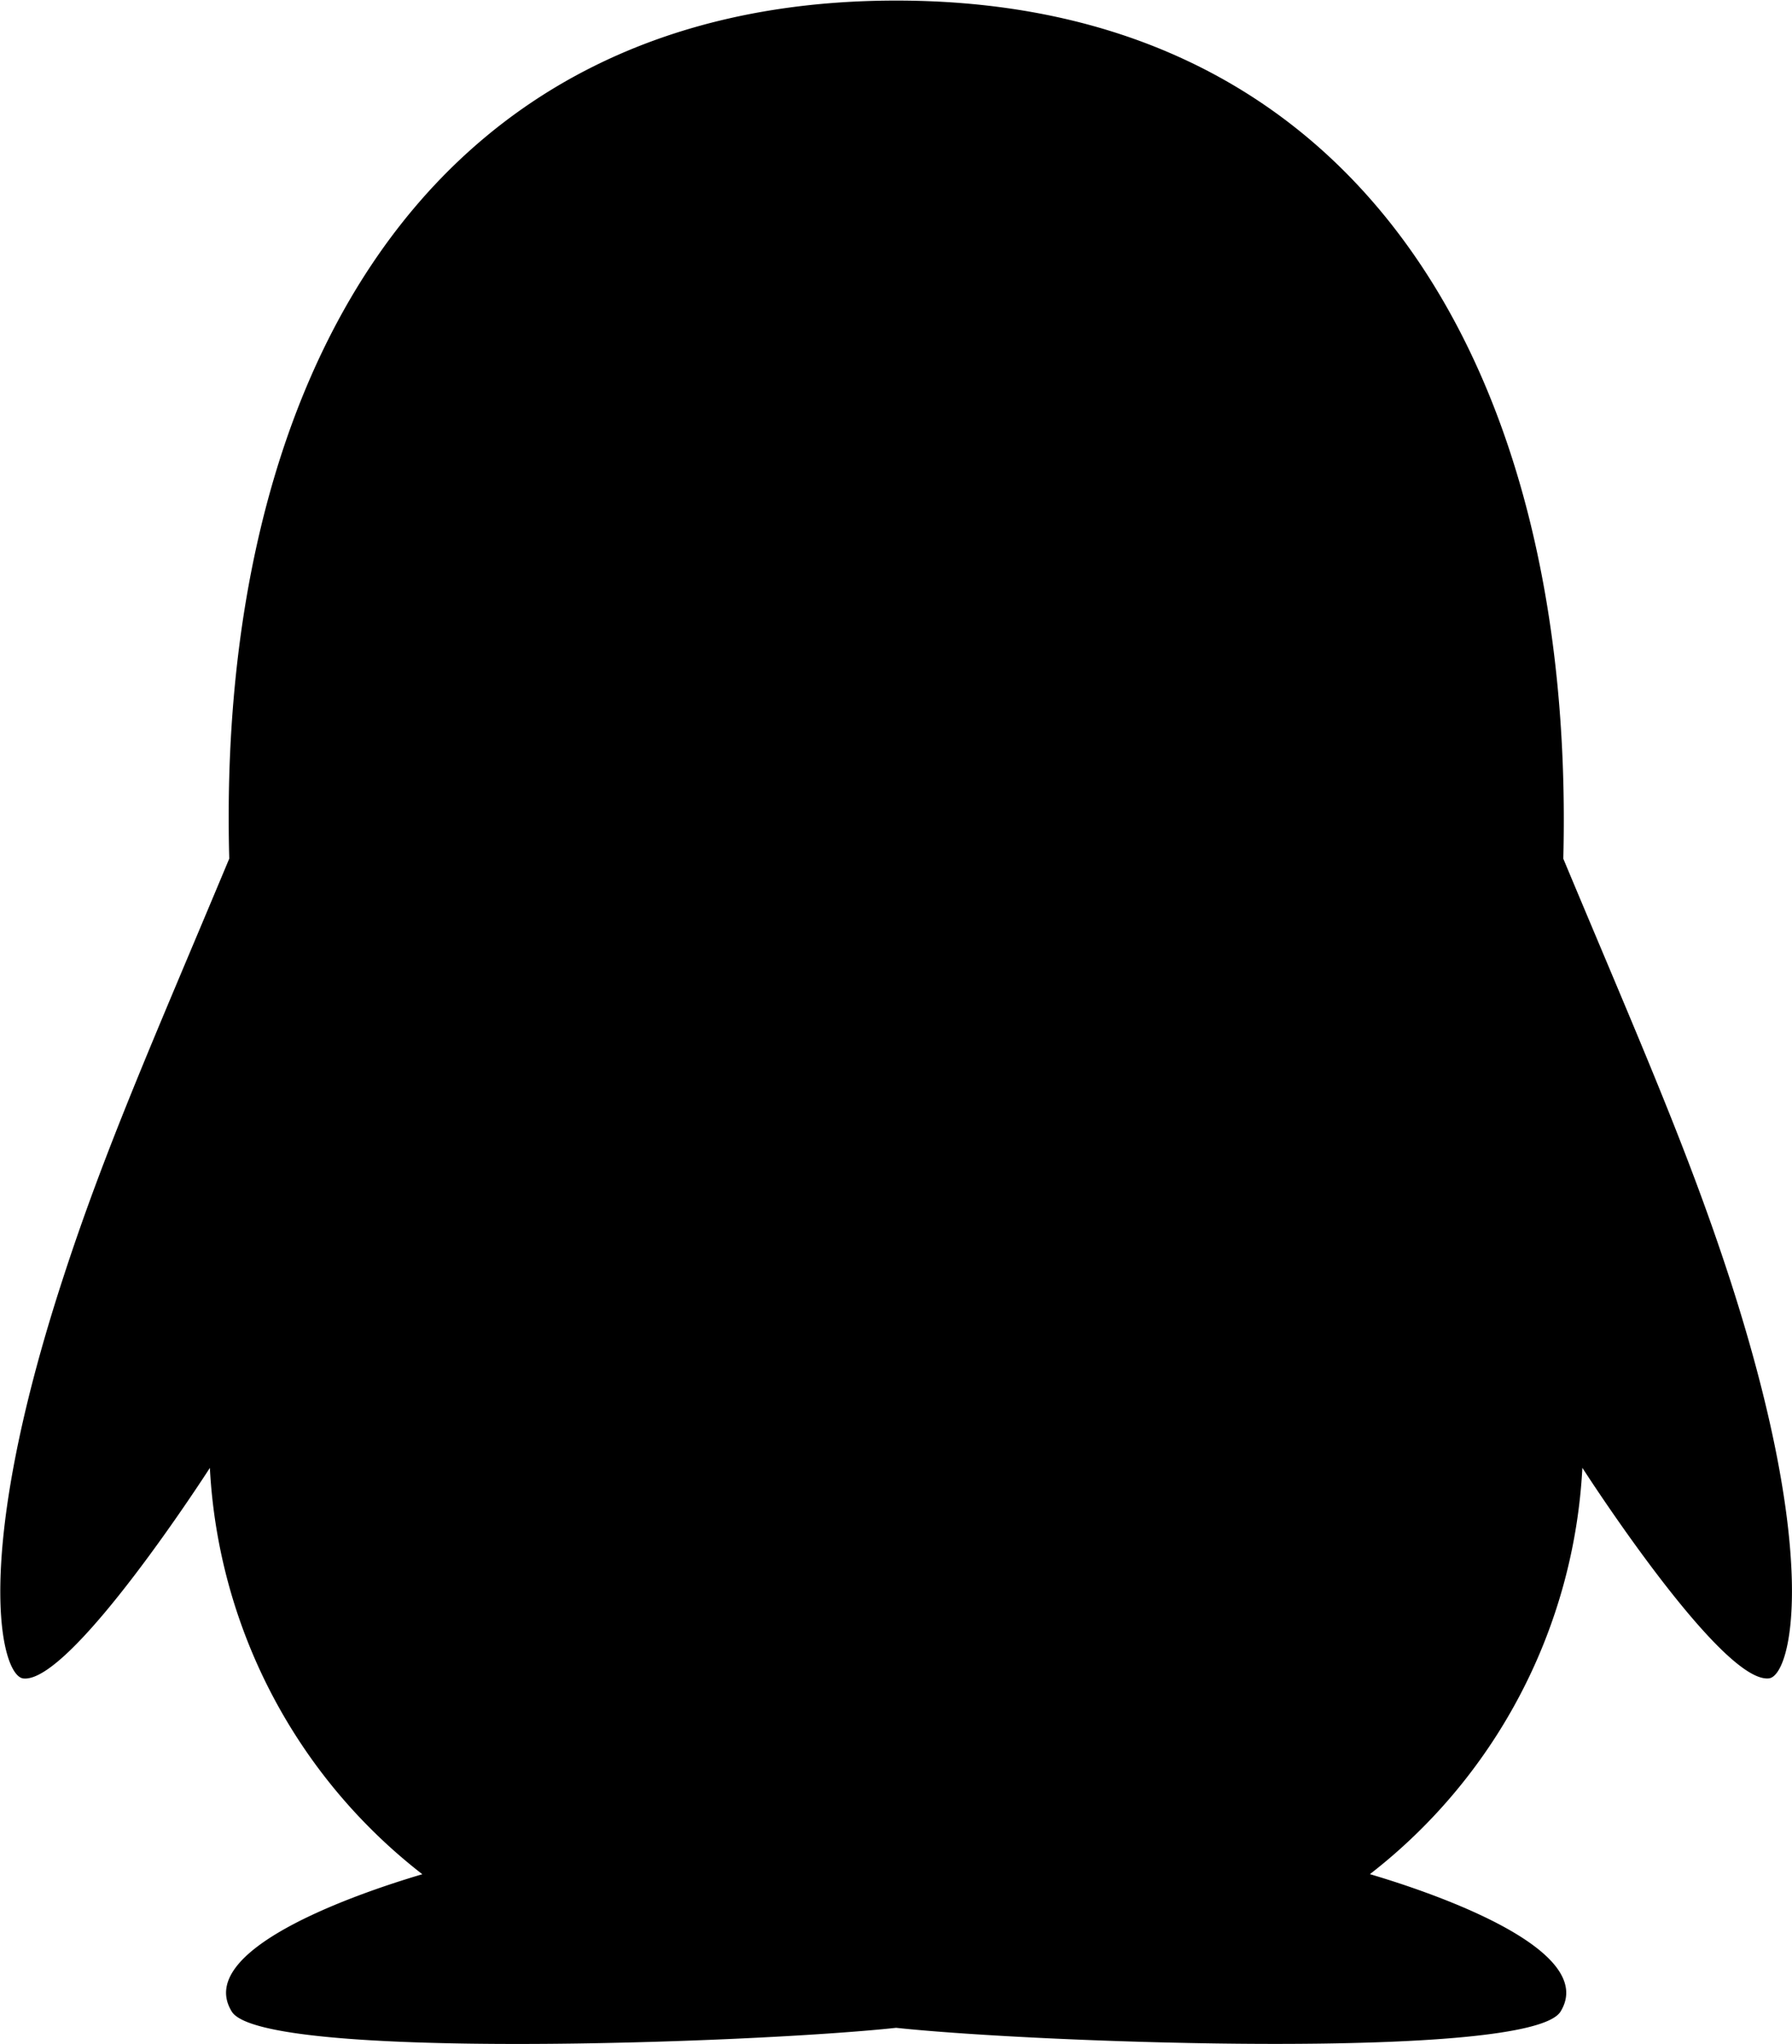 <svg xmlns="http://www.w3.org/2000/svg" width="22.089" height="25.179" viewBox="0 0 22.089 25.179"><path d="M1029.132,398.69c-.591.068-2.3-2.594-2.3-2.594a6.78,6.78,0,0,1-2.619,5.006c.864.255,2.813.943,2.35,1.693-.375.607-6.439.388-8.19.2-1.75.189-7.814.408-8.189-.2-.464-.75,1.484-1.437,2.349-1.692a6.78,6.78,0,0,1-2.619-5.006s-1.71,2.662-2.3,2.594c-.275-.032-.638-1.458.48-4.9.526-1.624,1.128-2.974,2.059-5.2-.157-5.749,2.321-10.571,8.222-10.571,5.835,0,8.37,4.728,8.222,10.572.93,2.224,1.535,3.582,2.06,5.2C1029.769,397.232,1029.407,398.658,1029.132,398.69Z" transform="translate(-1007.327 -378.013)"/></svg>